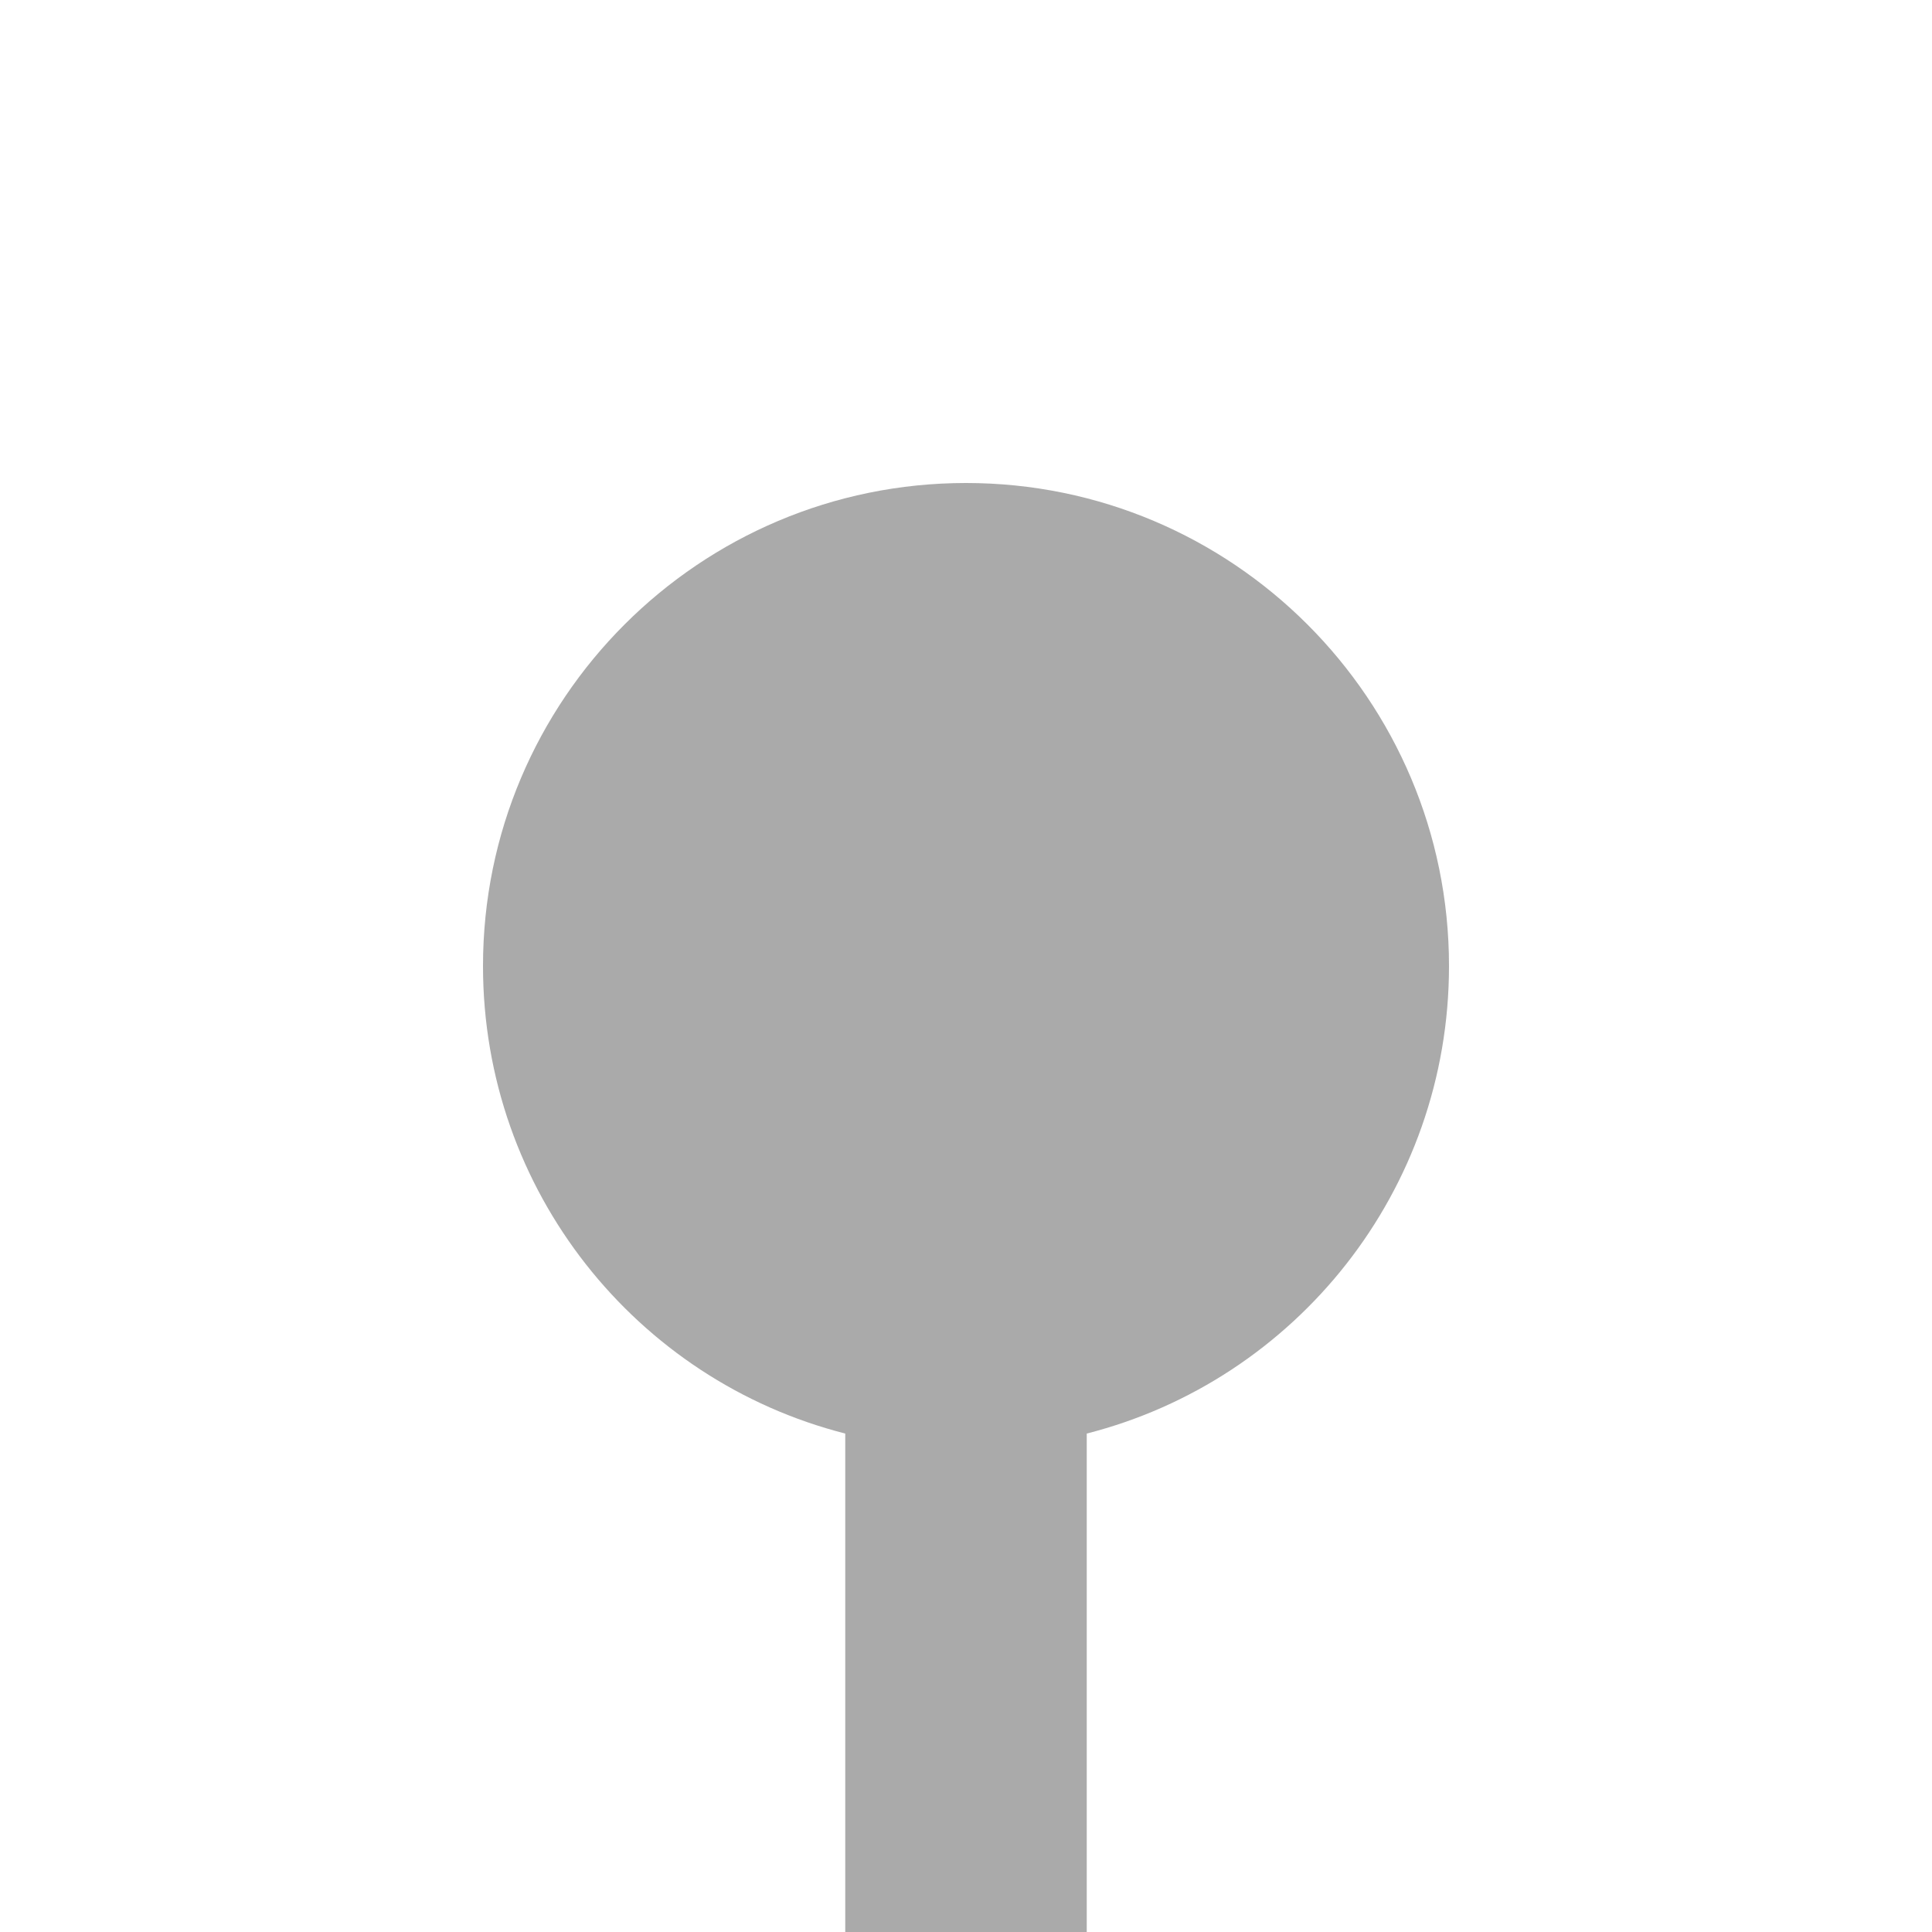 <?xml version="1.0" encoding="utf-8"?>
<!DOCTYPE svg PUBLIC "-//W3C//DTD SVG 1.1//EN" "http://www.w3.org/Graphics/SVG/1.1/DTD/svg11.dtd">
<svg version="1.1" id="layer1" xmlns="http://www.w3.org/2000/svg" xmlns:xlink="http://www.w3.org/1999/xlink" x="0px" y="0px"
	  viewBox="0 0 200 200" enable-background="new 0 0 200 200" xml:space="preserve">
	  <g>
	<rect class="color1" fill="#FFFFFF" fill-opacity="0" width="200" height="200"/>
	<path class="color0" fill="#AAAAAA" d="M150,100c0-27.6-22.4-50-50-50s-50,22.4-50,50c0,23.3,15.9,42.9,37.5,48.4V200h25v-51.6
		C134.1,142.9,150,123.3,150,100z"/>
</g>
</svg>
